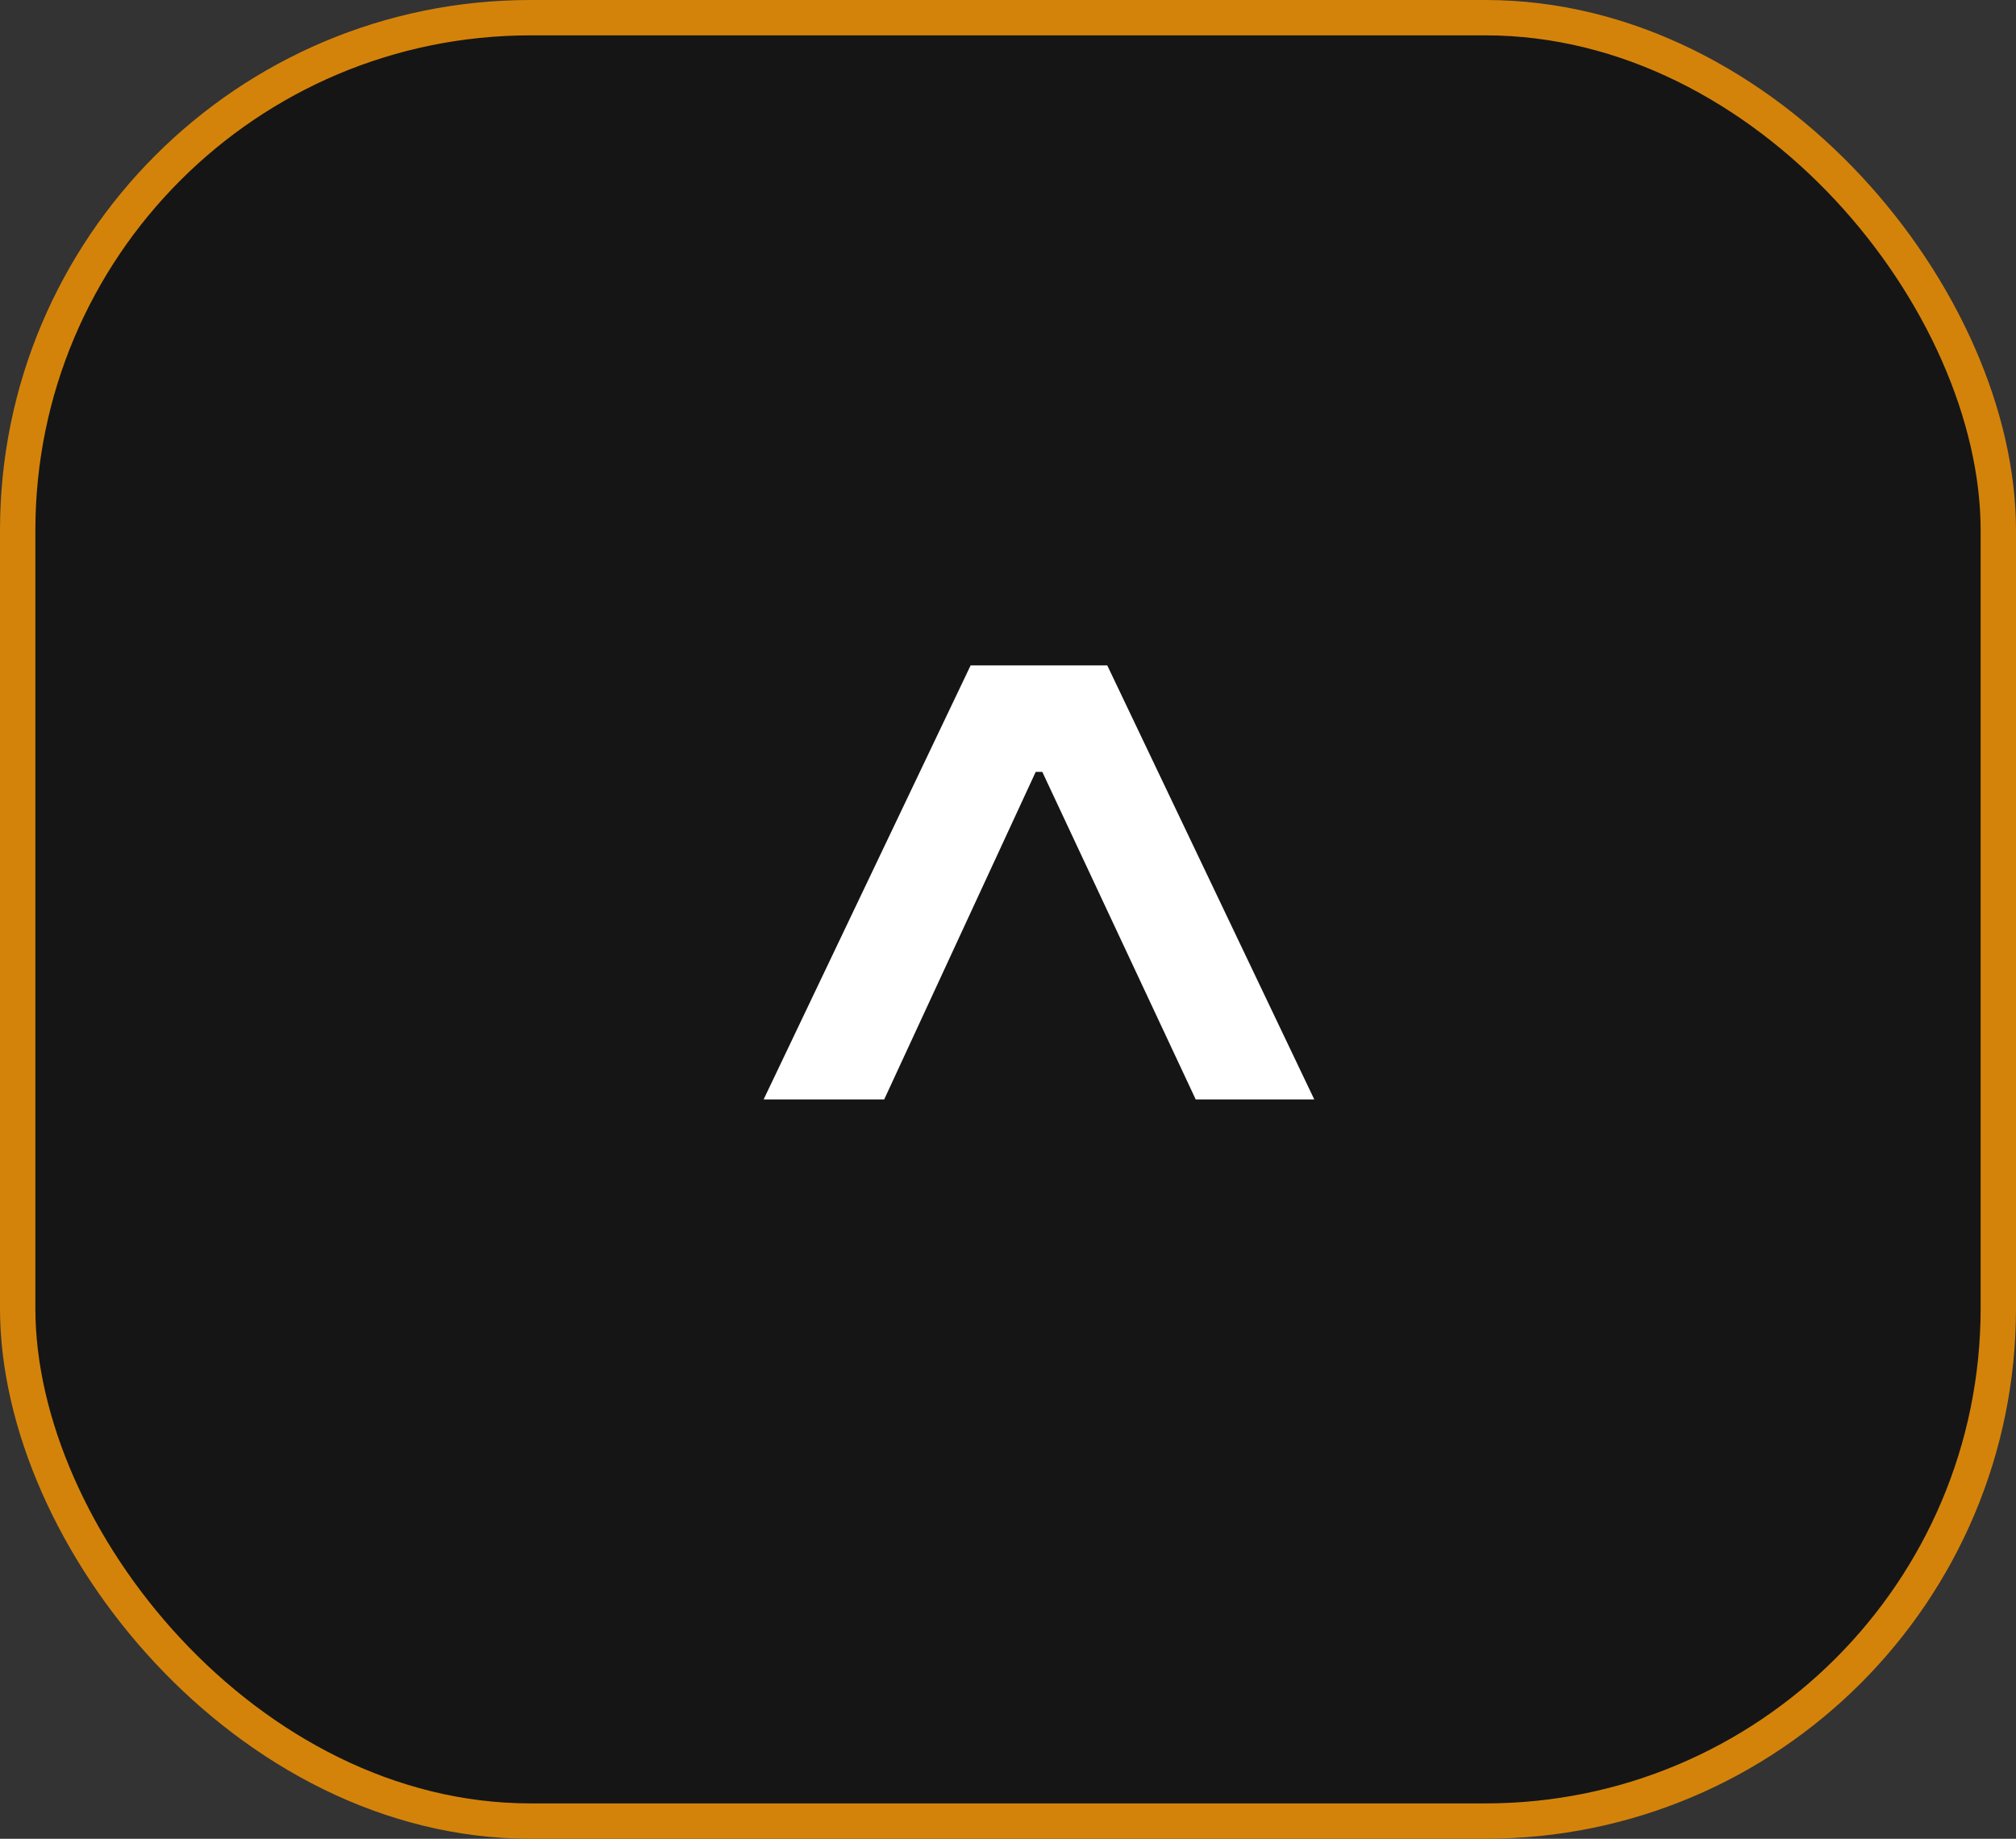 <svg width="57" height="52" viewBox="0 0 57 52" fill="none" xmlns="http://www.w3.org/2000/svg">
<rect x="0" y="0" width="57" height="52" fill="#333333" stroke="none"/>
<rect x="0.5" y="0.5" width="56" height="51" rx="14.5" fill="#151515" stroke="#D4830A"/>
<path d="M28.864 20.409H29.886V21.829H28.864V20.409ZM21.591 31.091L27.443 18.818H31.307L37.159 31.091H33.807L29.204 21.261H29.546L25 31.091H21.591Z" fill="white"/>
</svg>
